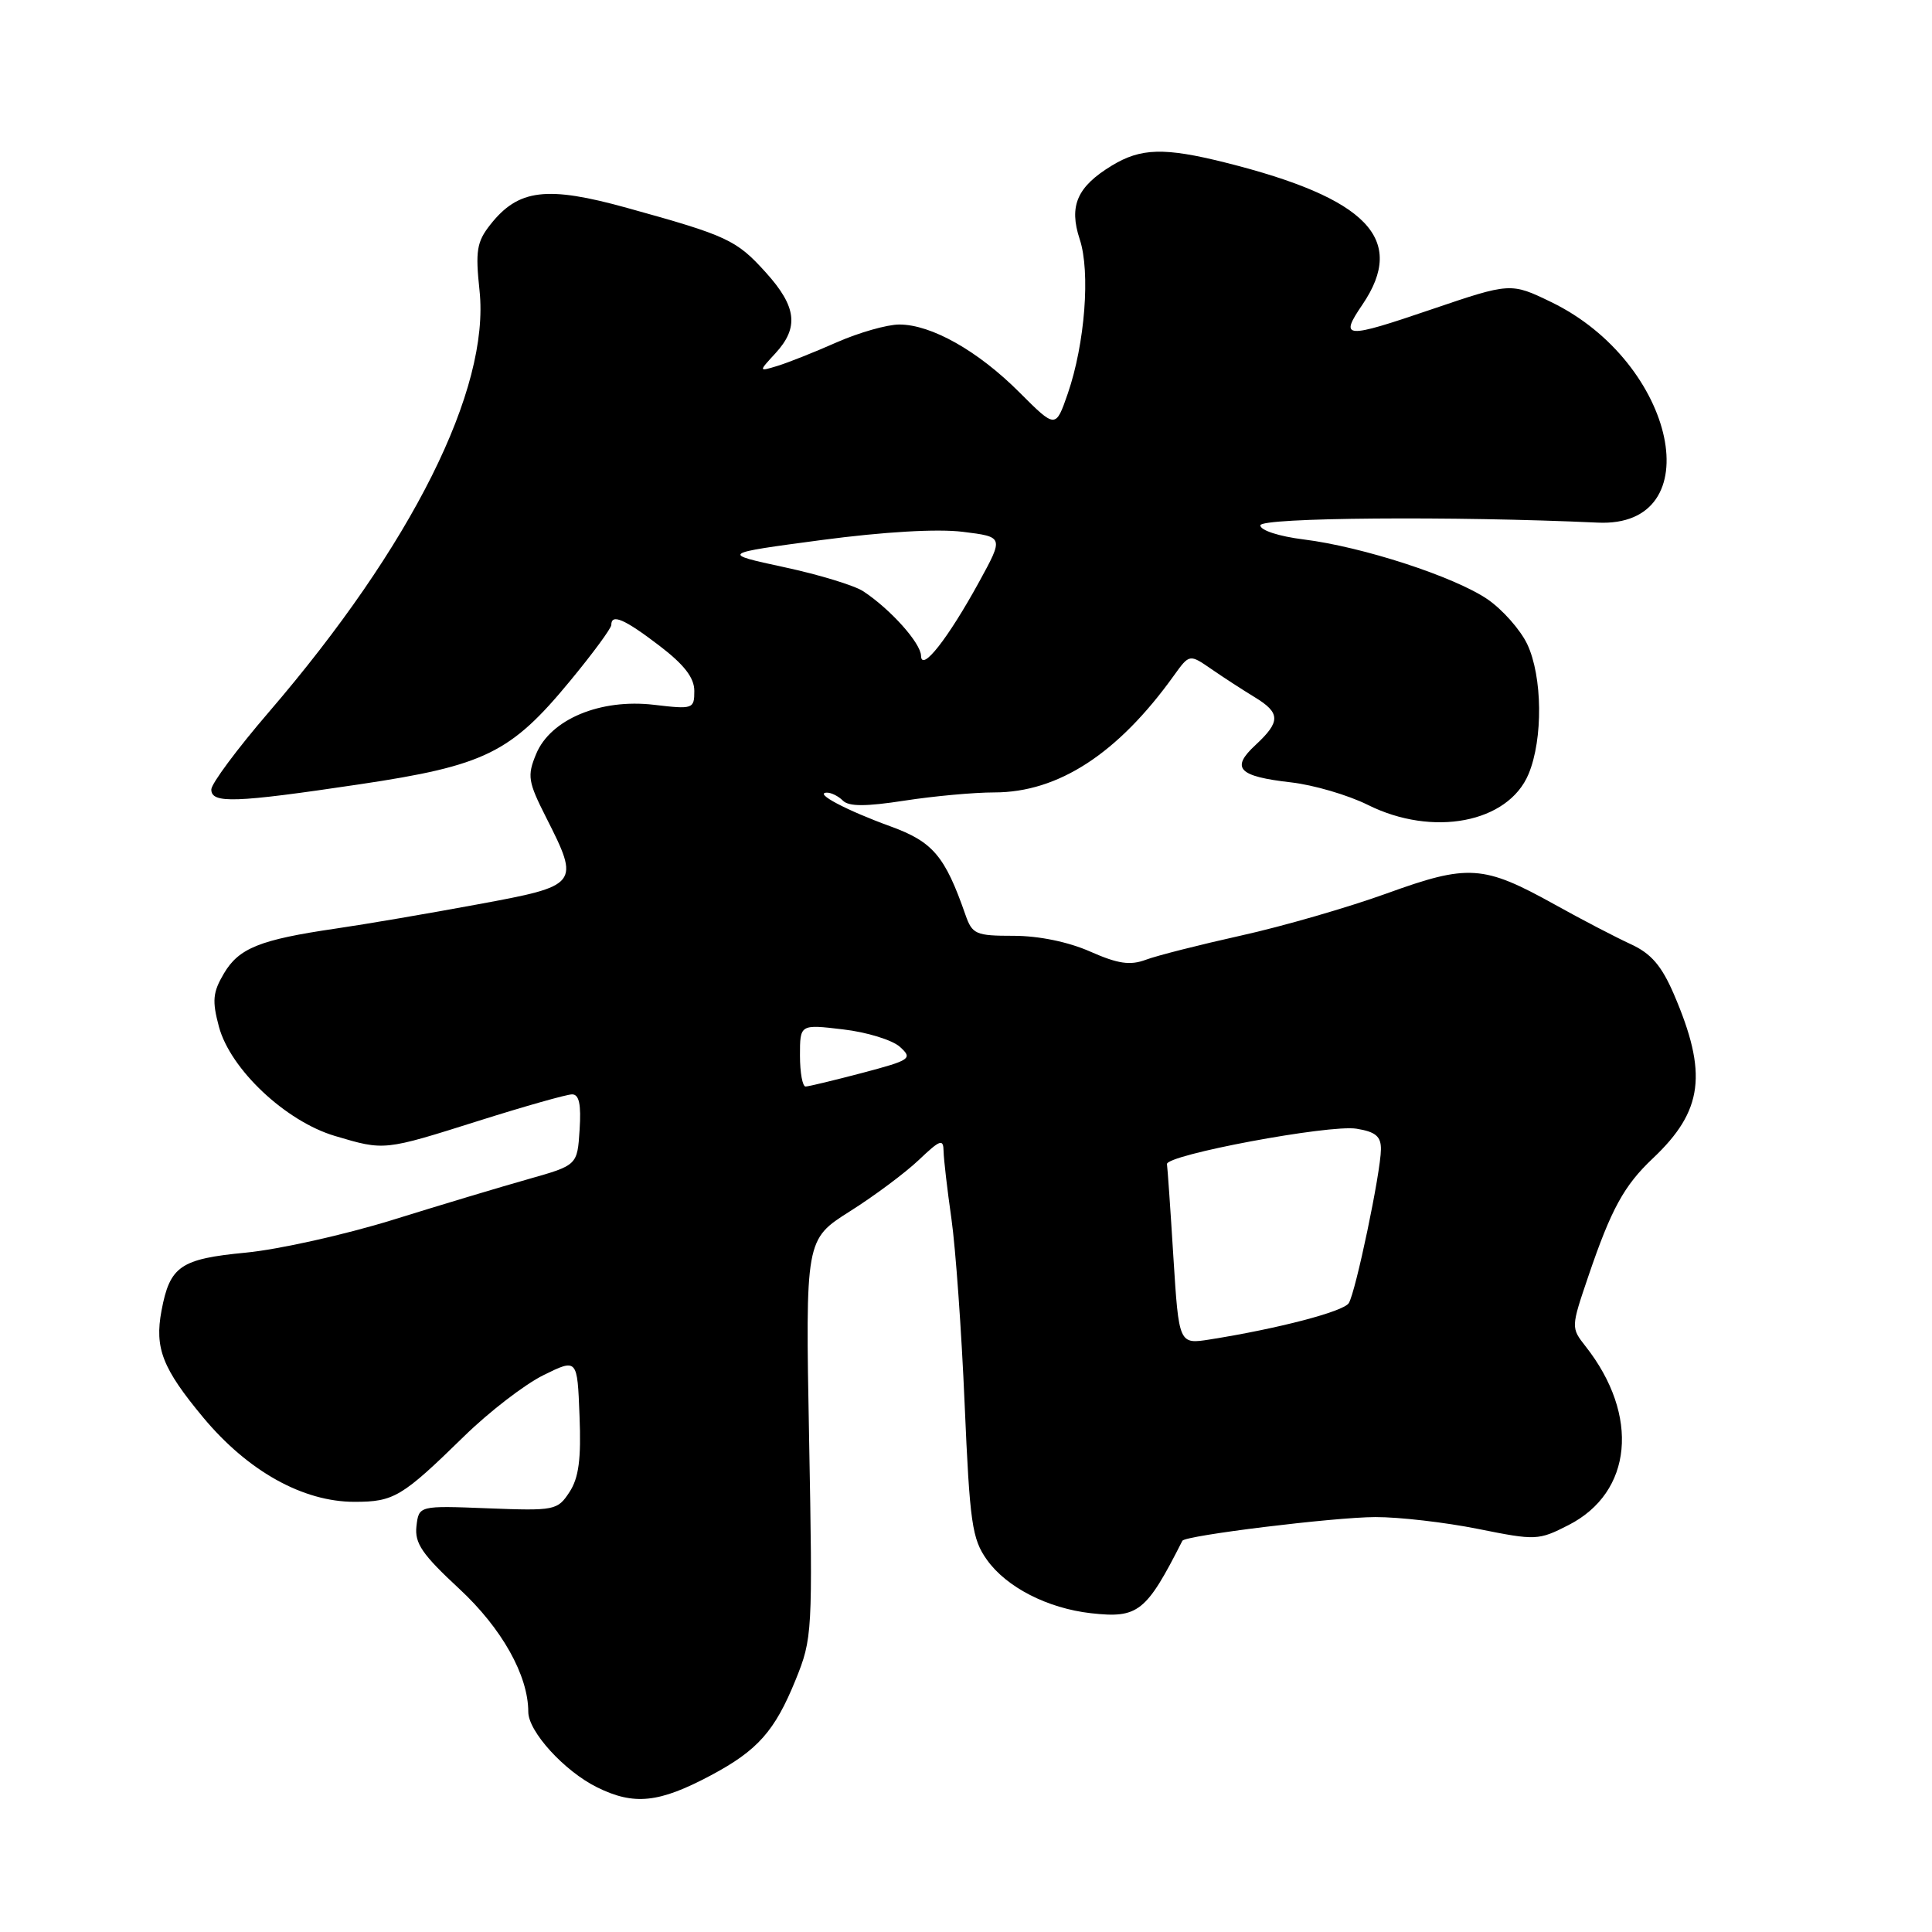 <?xml version="1.0" encoding="UTF-8" standalone="no"?>
<!DOCTYPE svg PUBLIC "-//W3C//DTD SVG 1.1//EN" "http://www.w3.org/Graphics/SVG/1.1/DTD/svg11.dtd" >
<svg xmlns="http://www.w3.org/2000/svg" xmlns:xlink="http://www.w3.org/1999/xlink" version="1.1" viewBox="0 0 256 256">
 <g >
 <path fill="currentColor"
d=" M 94.20 235.24 C 100.39 231.94 102.66 229.39 105.42 222.60 C 107.65 217.10 107.69 216.35 107.21 190.60 C 106.72 164.24 106.72 164.24 112.61 160.51 C 115.85 158.47 119.96 155.40 121.75 153.70 C 124.59 151.00 125.00 150.85 125.03 152.55 C 125.05 153.62 125.52 157.65 126.07 161.50 C 126.62 165.35 127.41 176.40 127.82 186.05 C 128.50 201.82 128.80 203.91 130.77 206.68 C 133.36 210.32 138.80 213.11 144.56 213.76 C 150.82 214.46 151.87 213.63 156.67 204.16 C 157.03 203.46 176.74 201.04 182.23 201.02 C 185.38 201.01 191.51 201.72 195.85 202.59 C 203.51 204.13 203.85 204.12 207.84 202.08 C 216.33 197.75 217.30 187.55 210.10 178.40 C 208.16 175.93 208.16 175.89 210.45 169.15 C 213.49 160.20 215.19 157.10 219.00 153.50 C 225.68 147.19 226.32 142.25 221.79 131.72 C 220.16 127.95 218.78 126.34 216.07 125.10 C 214.11 124.20 209.57 121.84 206.00 119.85 C 196.54 114.60 194.56 114.47 183.71 118.40 C 178.61 120.24 169.95 122.75 164.47 123.96 C 158.99 125.18 153.30 126.62 151.84 127.17 C 149.75 127.95 148.15 127.72 144.46 126.09 C 141.57 124.81 137.65 124.00 134.32 124.00 C 129.28 124.00 128.83 123.80 127.92 121.20 C 125.21 113.42 123.61 111.54 118.00 109.50 C 112.14 107.37 107.81 105.08 109.55 105.03 C 110.13 105.01 111.09 105.49 111.69 106.09 C 112.48 106.88 114.73 106.88 119.84 106.09 C 123.71 105.49 129.07 105.00 131.75 105.00 C 140.23 105.00 148.13 99.86 155.55 89.51 C 157.61 86.65 157.61 86.65 160.55 88.68 C 162.17 89.80 164.74 91.46 166.25 92.38 C 169.68 94.46 169.70 95.62 166.37 98.71 C 163.04 101.79 164.06 102.87 171.08 103.67 C 174.06 104.01 178.62 105.35 181.22 106.64 C 189.84 110.95 199.83 109.04 202.54 102.57 C 204.48 97.92 204.39 89.63 202.36 85.34 C 201.45 83.44 199.09 80.77 197.11 79.41 C 192.71 76.41 180.56 72.45 172.75 71.48 C 169.46 71.07 167.00 70.27 167.00 69.61 C 167.00 68.57 192.73 68.37 211.70 69.25 C 226.76 69.96 222.15 48.06 205.53 40.02 C 200.20 37.44 200.13 37.44 189.66 41.00 C 178.11 44.93 177.46 44.88 180.53 40.36 C 186.42 31.68 181.19 26.26 162.36 21.54 C 154.28 19.52 151.17 19.60 147.31 21.95 C 142.71 24.75 141.61 27.29 143.07 31.71 C 144.50 36.03 143.76 45.55 141.49 52.14 C 139.88 56.79 139.88 56.79 135.08 51.99 C 129.59 46.49 123.40 43.00 119.16 43.00 C 117.56 43.00 113.83 44.06 110.87 45.36 C 107.92 46.67 104.38 48.07 103.00 48.49 C 100.50 49.25 100.50 49.25 102.75 46.81 C 105.89 43.40 105.56 40.63 101.49 36.12 C 97.57 31.78 96.42 31.24 83.10 27.55 C 72.44 24.59 68.68 25.05 64.96 29.78 C 63.17 32.05 62.98 33.26 63.54 38.50 C 64.94 51.58 54.58 72.30 35.62 94.36 C 31.43 99.23 28.00 103.85 28.00 104.61 C 28.00 106.50 31.10 106.39 47.61 103.93 C 64.25 101.45 67.67 99.77 75.52 90.25 C 78.54 86.60 81.00 83.25 81.00 82.81 C 81.00 81.27 82.74 82.02 87.36 85.55 C 90.66 88.07 92.00 89.80 92.00 91.55 C 92.00 93.94 91.84 94.00 86.66 93.39 C 79.55 92.55 72.94 95.31 71.04 99.91 C 69.84 102.80 69.96 103.57 72.36 108.31 C 76.87 117.22 76.77 117.35 63.25 119.84 C 56.79 121.04 48.35 122.48 44.50 123.04 C 34.44 124.51 31.65 125.63 29.67 128.99 C 28.19 131.49 28.09 132.61 29.01 136.05 C 30.53 141.69 37.85 148.58 44.38 150.52 C 50.98 152.48 50.83 152.49 63.50 148.49 C 69.55 146.58 75.09 145.01 75.80 145.01 C 76.74 145.00 77.02 146.34 76.80 149.70 C 76.50 154.40 76.50 154.40 70.00 156.24 C 66.42 157.25 58.33 159.68 52.00 161.65 C 45.67 163.61 36.94 165.56 32.58 165.98 C 23.90 166.81 22.51 167.76 21.40 173.67 C 20.47 178.64 21.52 181.32 26.94 187.84 C 32.86 194.94 40.14 199.00 46.97 199.00 C 52.20 199.00 53.25 198.37 61.50 190.31 C 64.80 187.08 69.53 183.44 72.00 182.22 C 76.50 180.00 76.50 180.00 76.79 187.61 C 77.02 193.35 76.69 195.83 75.45 197.72 C 73.87 200.13 73.50 200.20 64.66 199.86 C 55.50 199.50 55.50 199.50 55.18 202.24 C 54.93 204.49 55.94 205.97 60.85 210.52 C 66.49 215.75 70.00 222.00 70.00 226.83 C 70.00 229.44 74.78 234.68 79.10 236.82 C 84.01 239.25 87.31 238.91 94.20 235.24 Z  M 155.48 166.58 C 155.09 160.22 154.70 154.67 154.63 154.26 C 154.42 153.04 176.18 148.97 179.75 149.56 C 182.28 149.97 183.00 150.58 182.98 152.30 C 182.96 155.33 179.63 171.23 178.72 172.67 C 178.02 173.79 169.36 176.05 160.35 177.48 C 156.21 178.14 156.21 178.14 155.48 166.58 Z  M 106.00 139.86 C 106.00 135.72 106.00 135.72 111.71 136.40 C 114.85 136.76 118.24 137.81 119.24 138.71 C 120.96 140.27 120.69 140.46 114.28 142.16 C 110.55 143.14 107.16 143.96 106.75 143.97 C 106.34 143.99 106.00 142.14 106.00 139.86 Z  M 122.04 86.89 C 122.00 85.20 118.00 80.73 114.39 78.35 C 113.23 77.58 108.51 76.14 103.89 75.15 C 95.50 73.34 95.50 73.34 108.84 71.56 C 117.14 70.46 124.23 70.05 127.59 70.47 C 133.00 71.14 133.00 71.14 129.75 77.08 C 125.61 84.63 122.09 89.12 122.04 86.89 Z "/>
</g>
</svg>